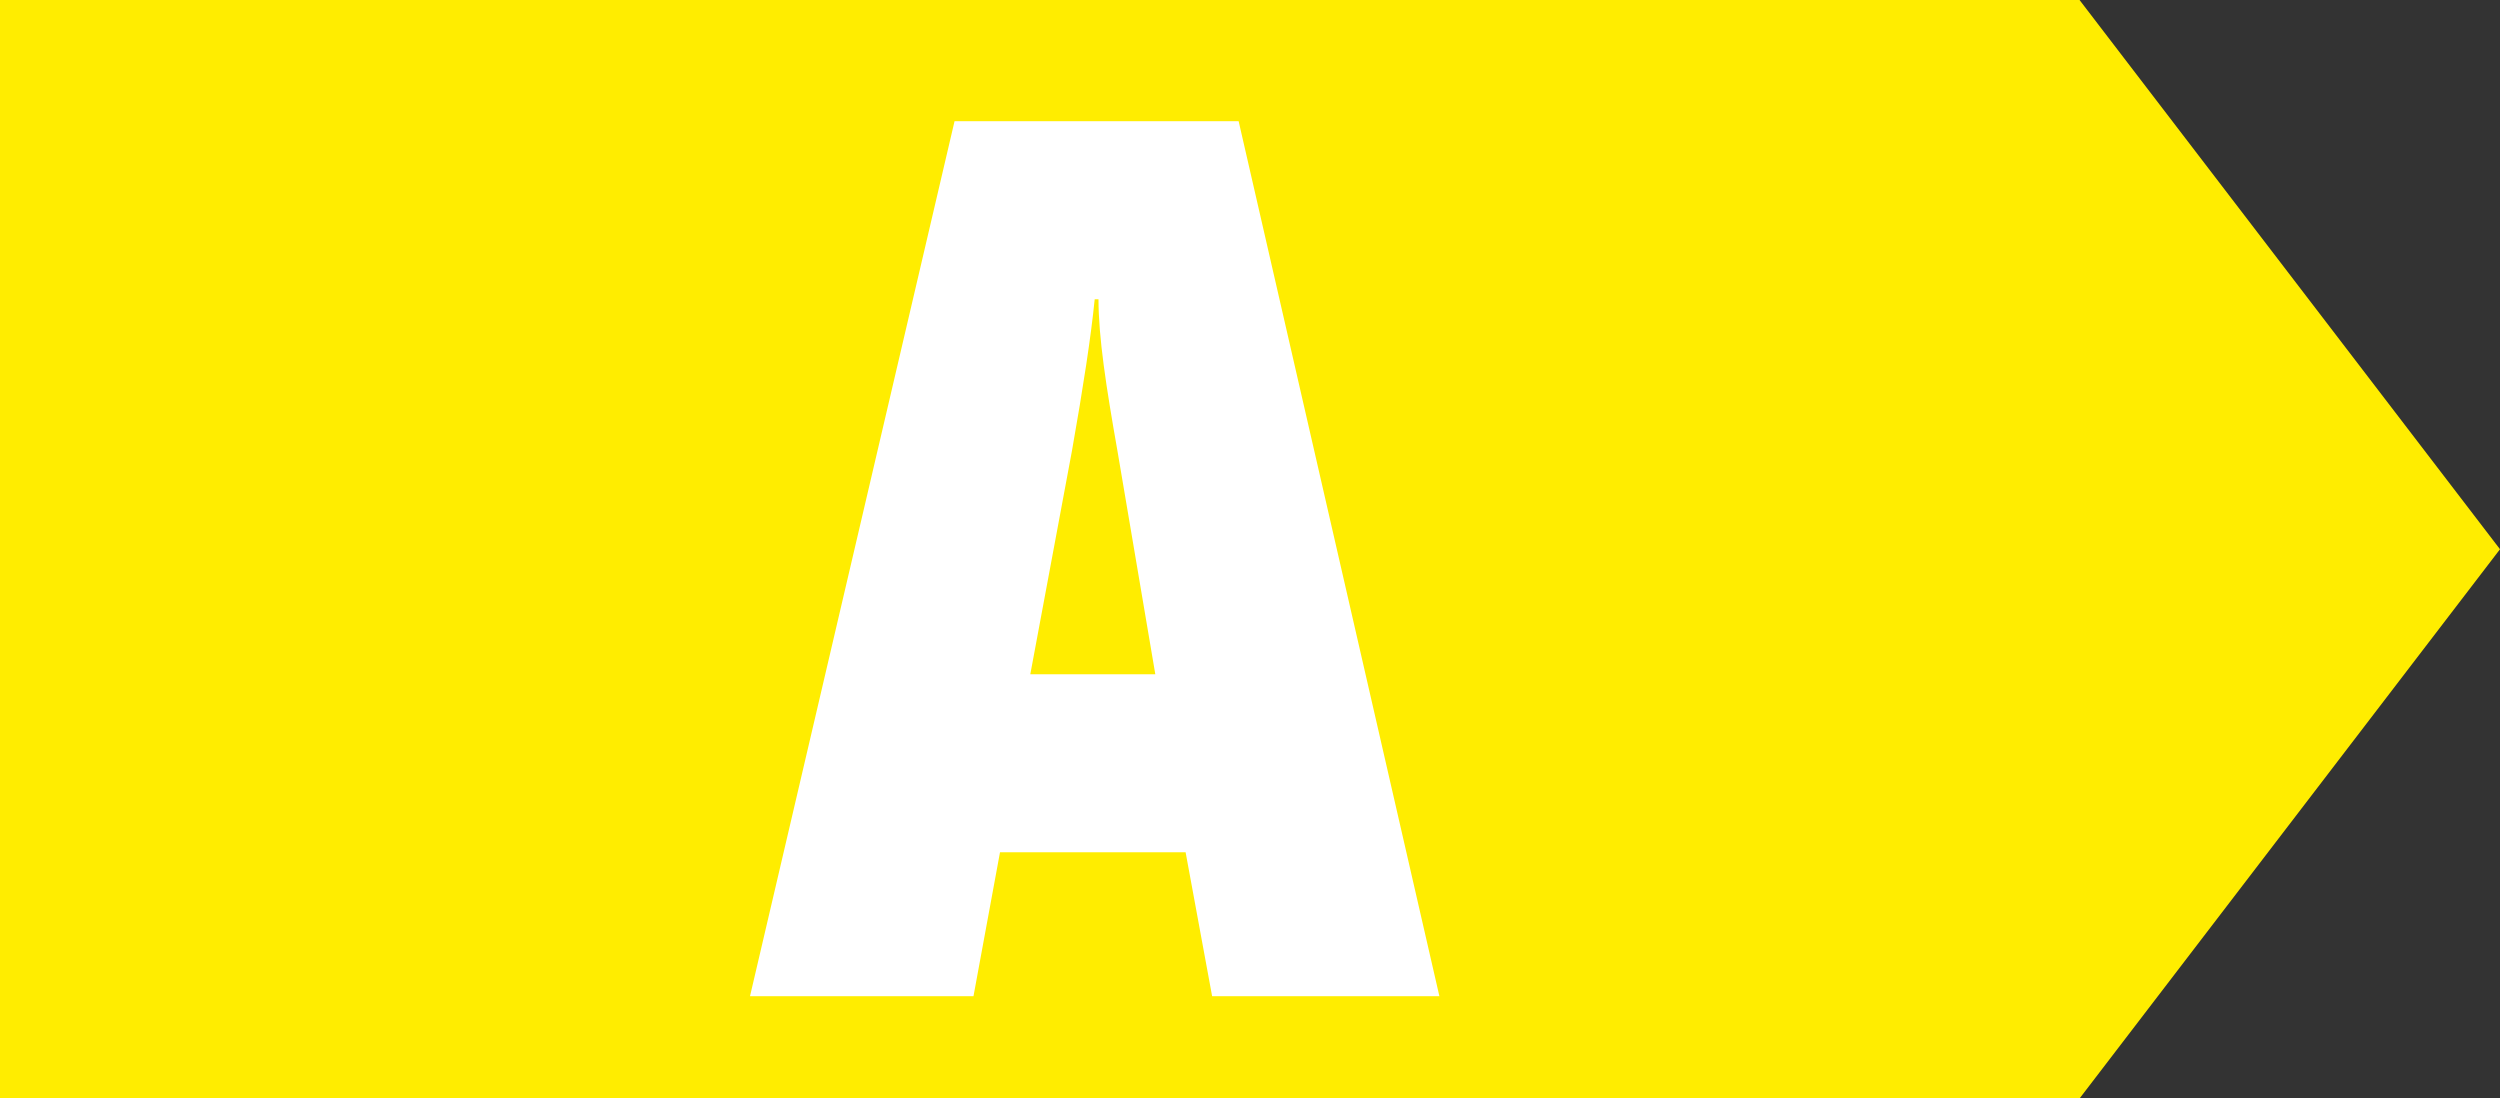 <?xml version="1.0" encoding="utf-8"?>
<!-- Generator: Adobe Illustrator 18.1.1, SVG Export Plug-In . SVG Version: 6.00 Build 0)  -->
<svg version="1.1" xmlns="http://www.w3.org/2000/svg" xmlns:xlink="http://www.w3.org/1999/xlink" x="0px" y="0px"
	 viewBox="0 0 66 29" enable-background="new 0 0 66 29" xml:space="preserve">
<rect x="0" y="0" width="66" height="29" fill="#333333" stroke="none"/>
<g id="editable">
</g>
<g id="Farben">
	<polygon fill="#FFED00" points="0,0 0,29 54.9,29 66,14.5 54.9,0 	"/>
</g>
<g id="Text">
	<path fill="#FFFFFF" d="M19.8,26.3l5.4-23.1h7.5l5.3,23.1H32l-0.7-3.8h-4.9l-0.7,3.8H19.8z M27.2,17.8h3.3l-1-5.9
		c-0.3-1.7-0.5-3-0.5-4h-0.1c-0.1,1-0.3,2.3-0.6,4L27.2,17.8z"/>
</g>
</svg>
